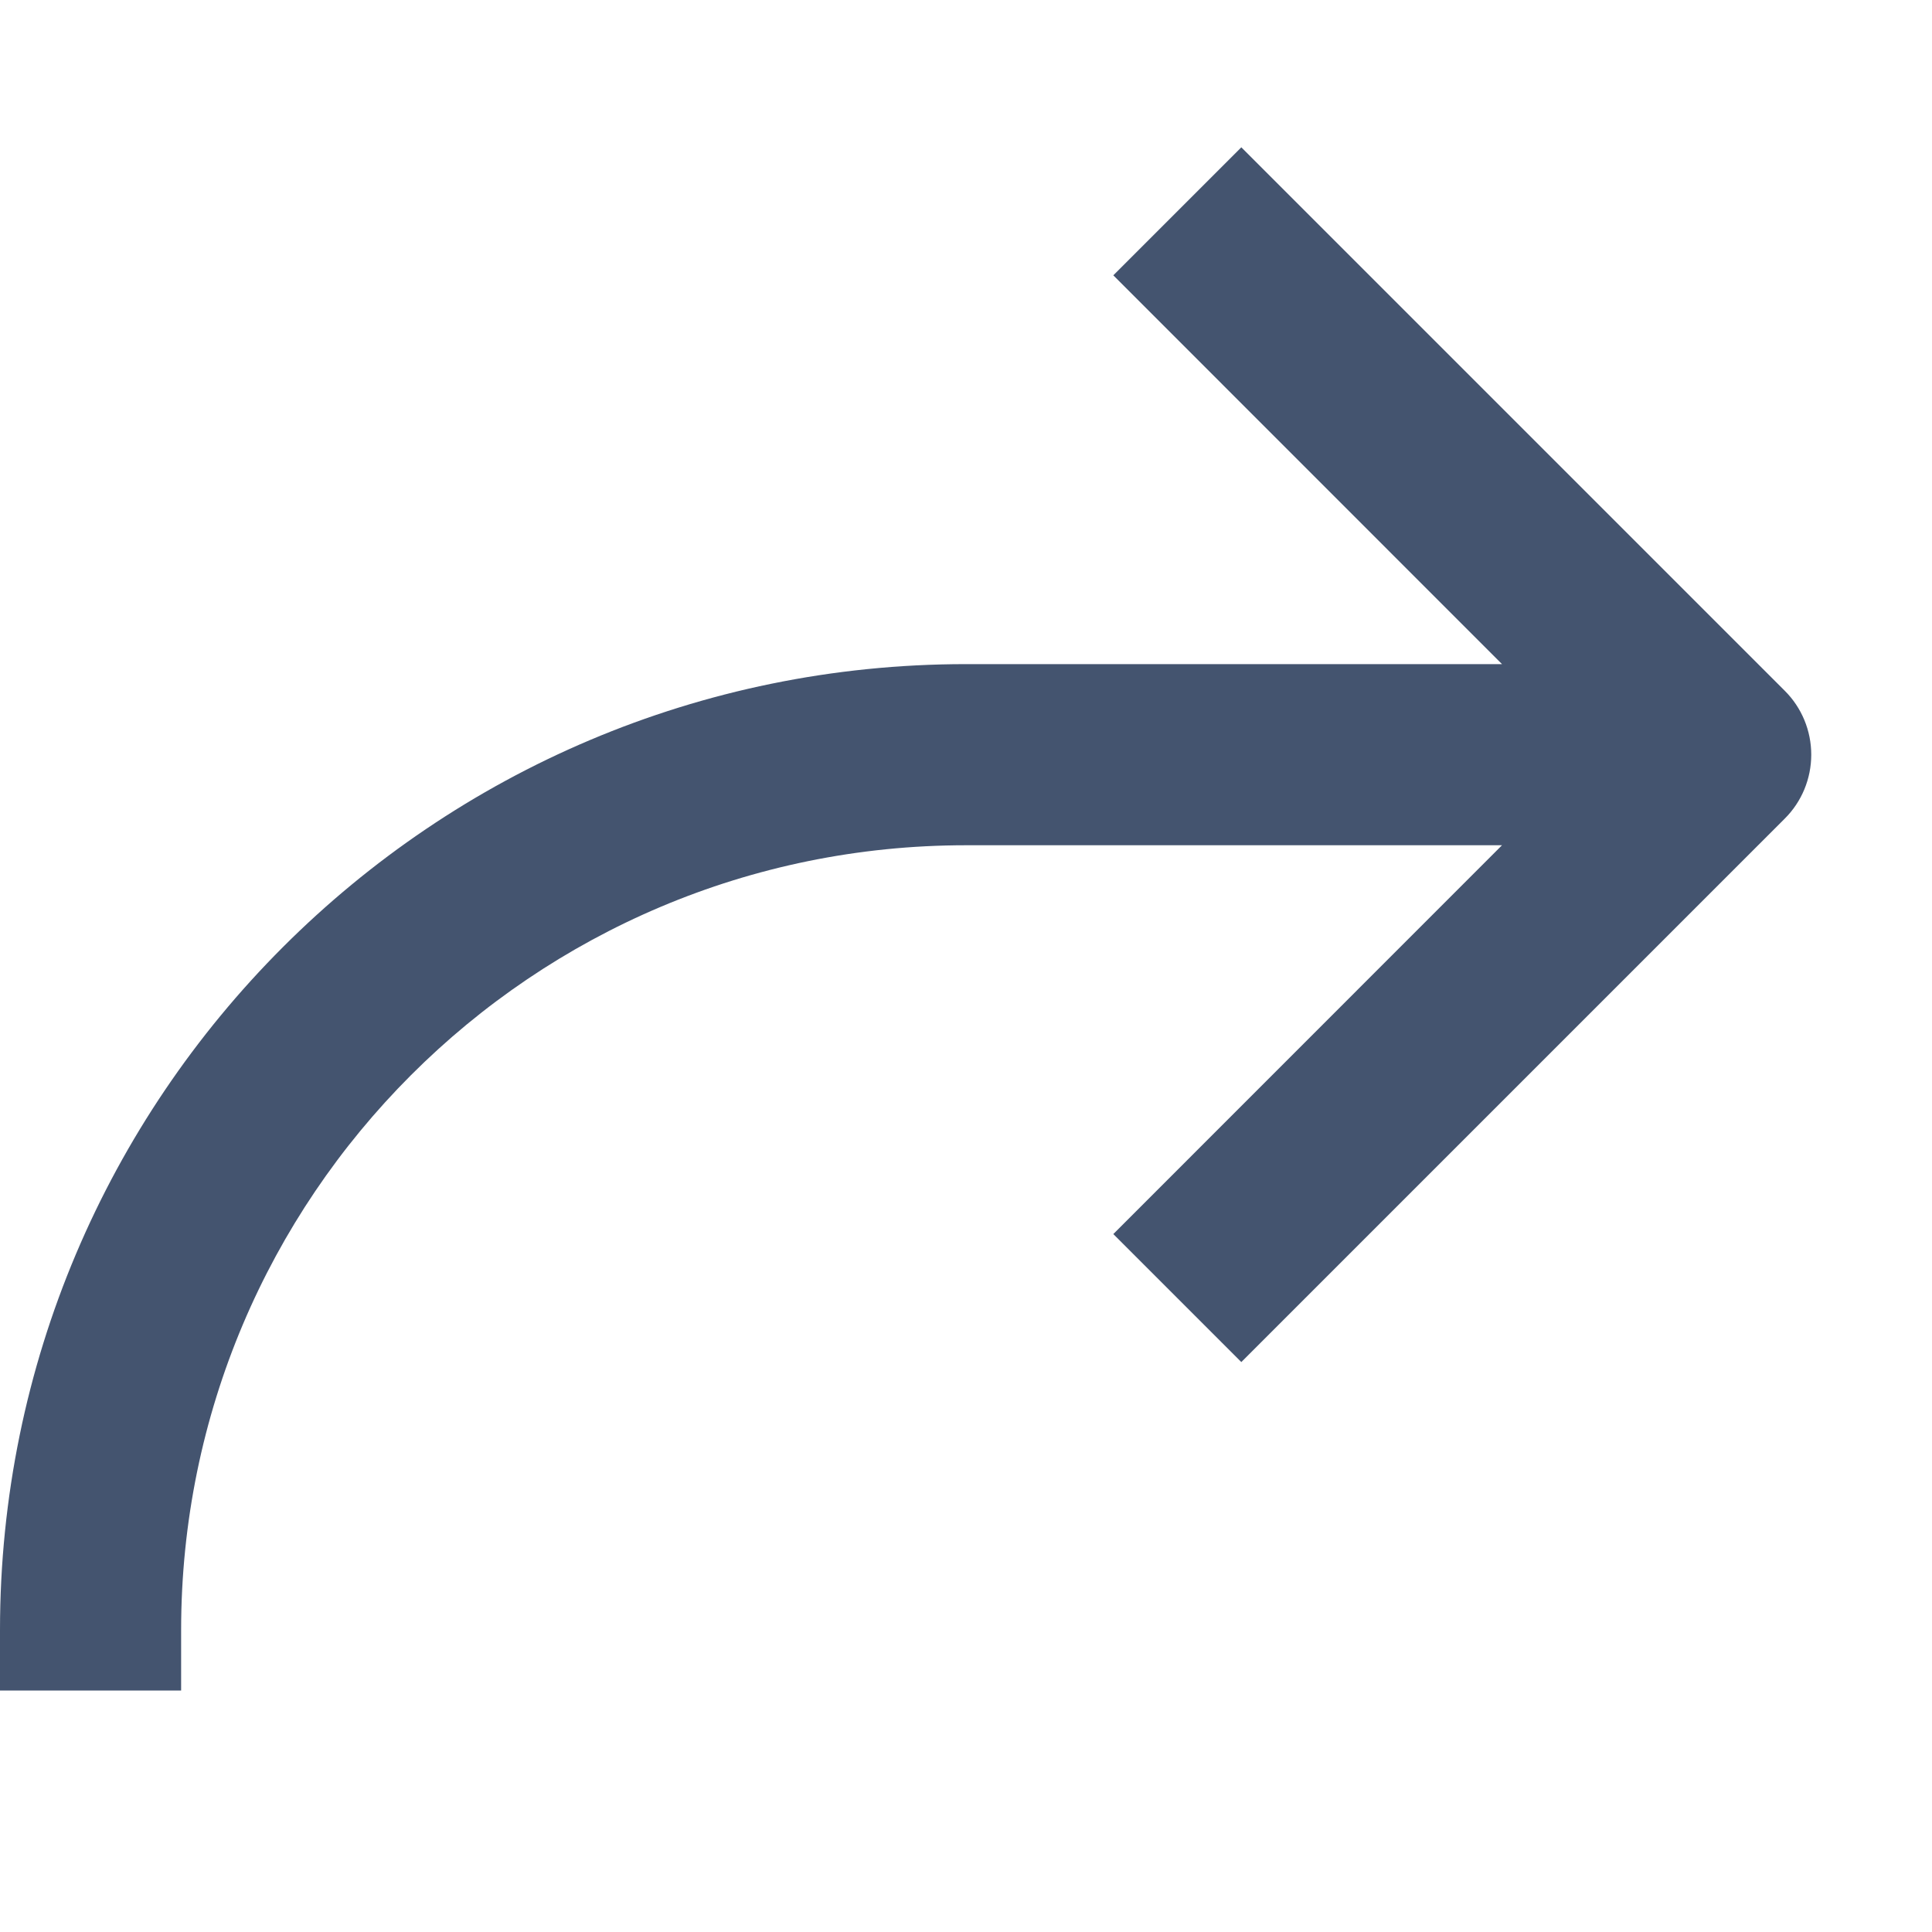 <svg width="16" height="16" viewBox="0 0 16 16" fill="none" xmlns="http://www.w3.org/2000/svg">
<path fill-rule="evenodd" clip-rule="evenodd" d="M14.78 5.72L10.28 1.22L9.22 2.28L12.439 5.5H8C3.582 5.5 0 9.082 0 13.5V14H1.5V13.5C1.5 9.91 4.41 7 8 7L12.439 7L9.22 10.22L10.28 11.28L14.78 6.78C14.921 6.64 15 6.449 15 6.25C15 6.051 14.921 5.86 14.78 5.72Z" fill="#44546F"/>
</svg>
